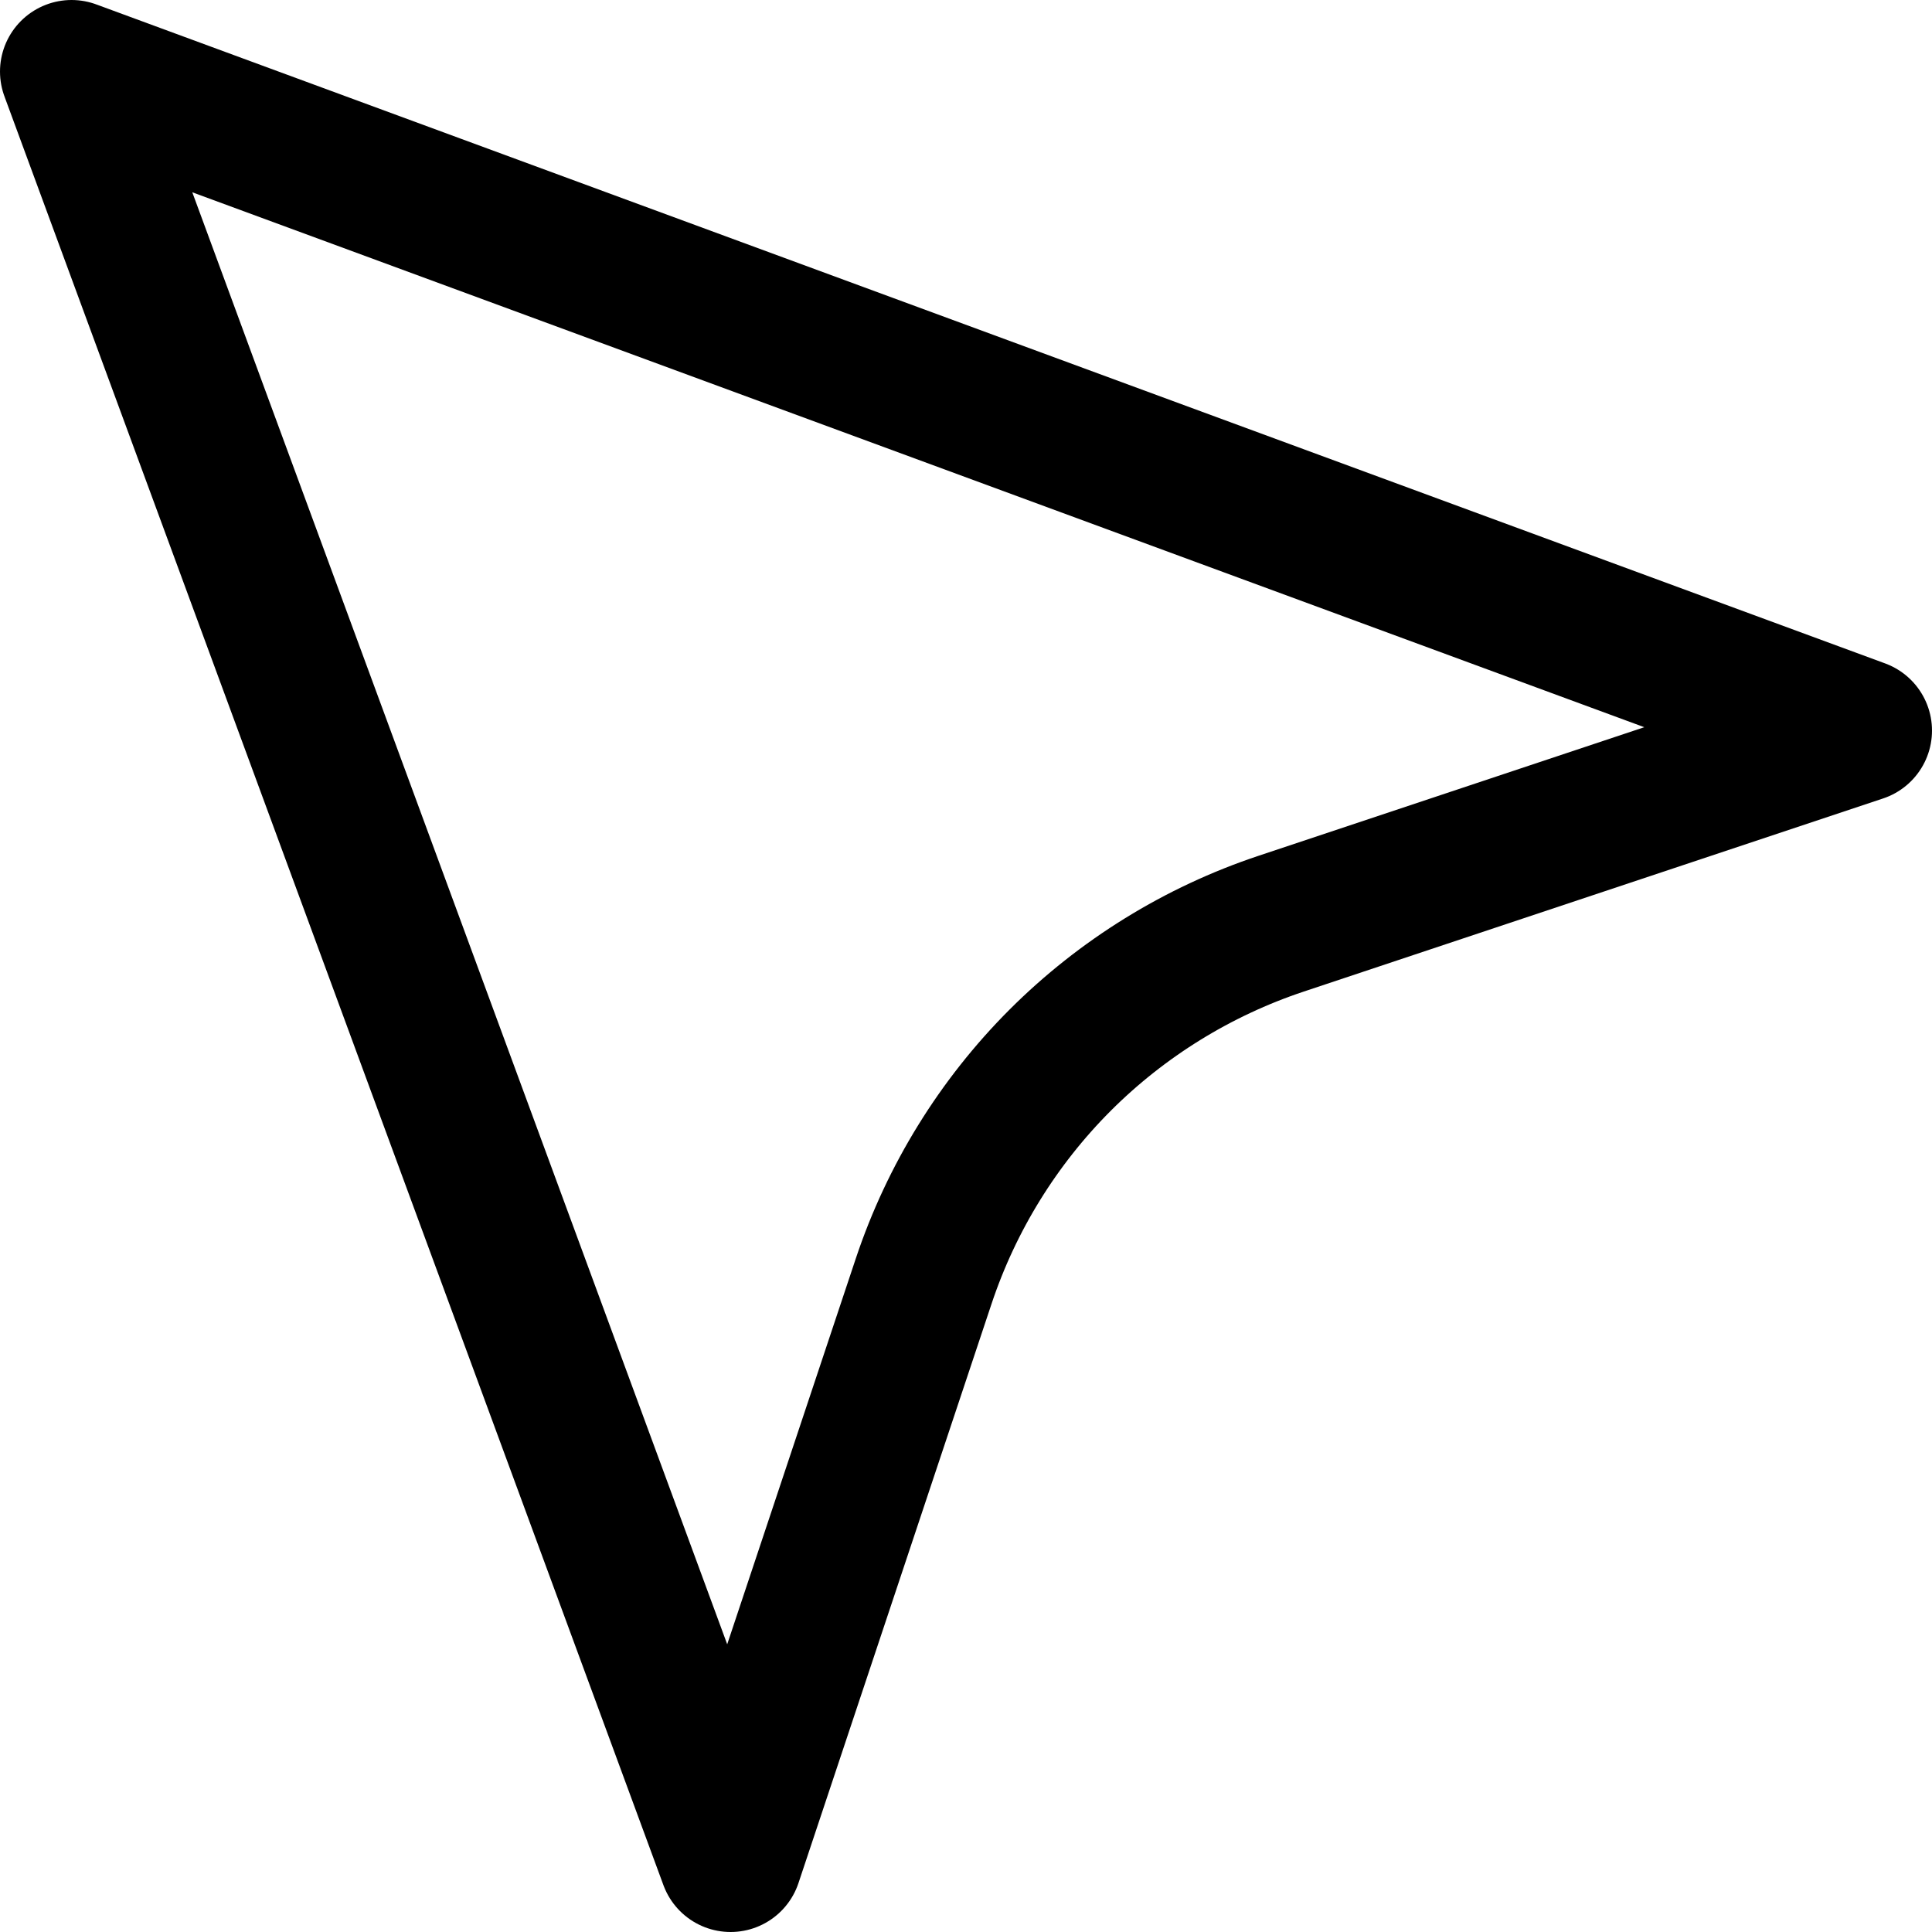 <svg width="27" height="27" viewBox="0 0 27 27" fill="none" xmlns="http://www.w3.org/2000/svg">
<path d="M1 1L10.21 26L12.909 17.903C13.297 16.74 13.95 15.683 14.816 14.816C15.683 13.95 16.74 13.297 17.903 12.909L26 10.21L1 1Z" stroke="black" stroke-width="2" stroke-linejoin="round"/>
</svg>
